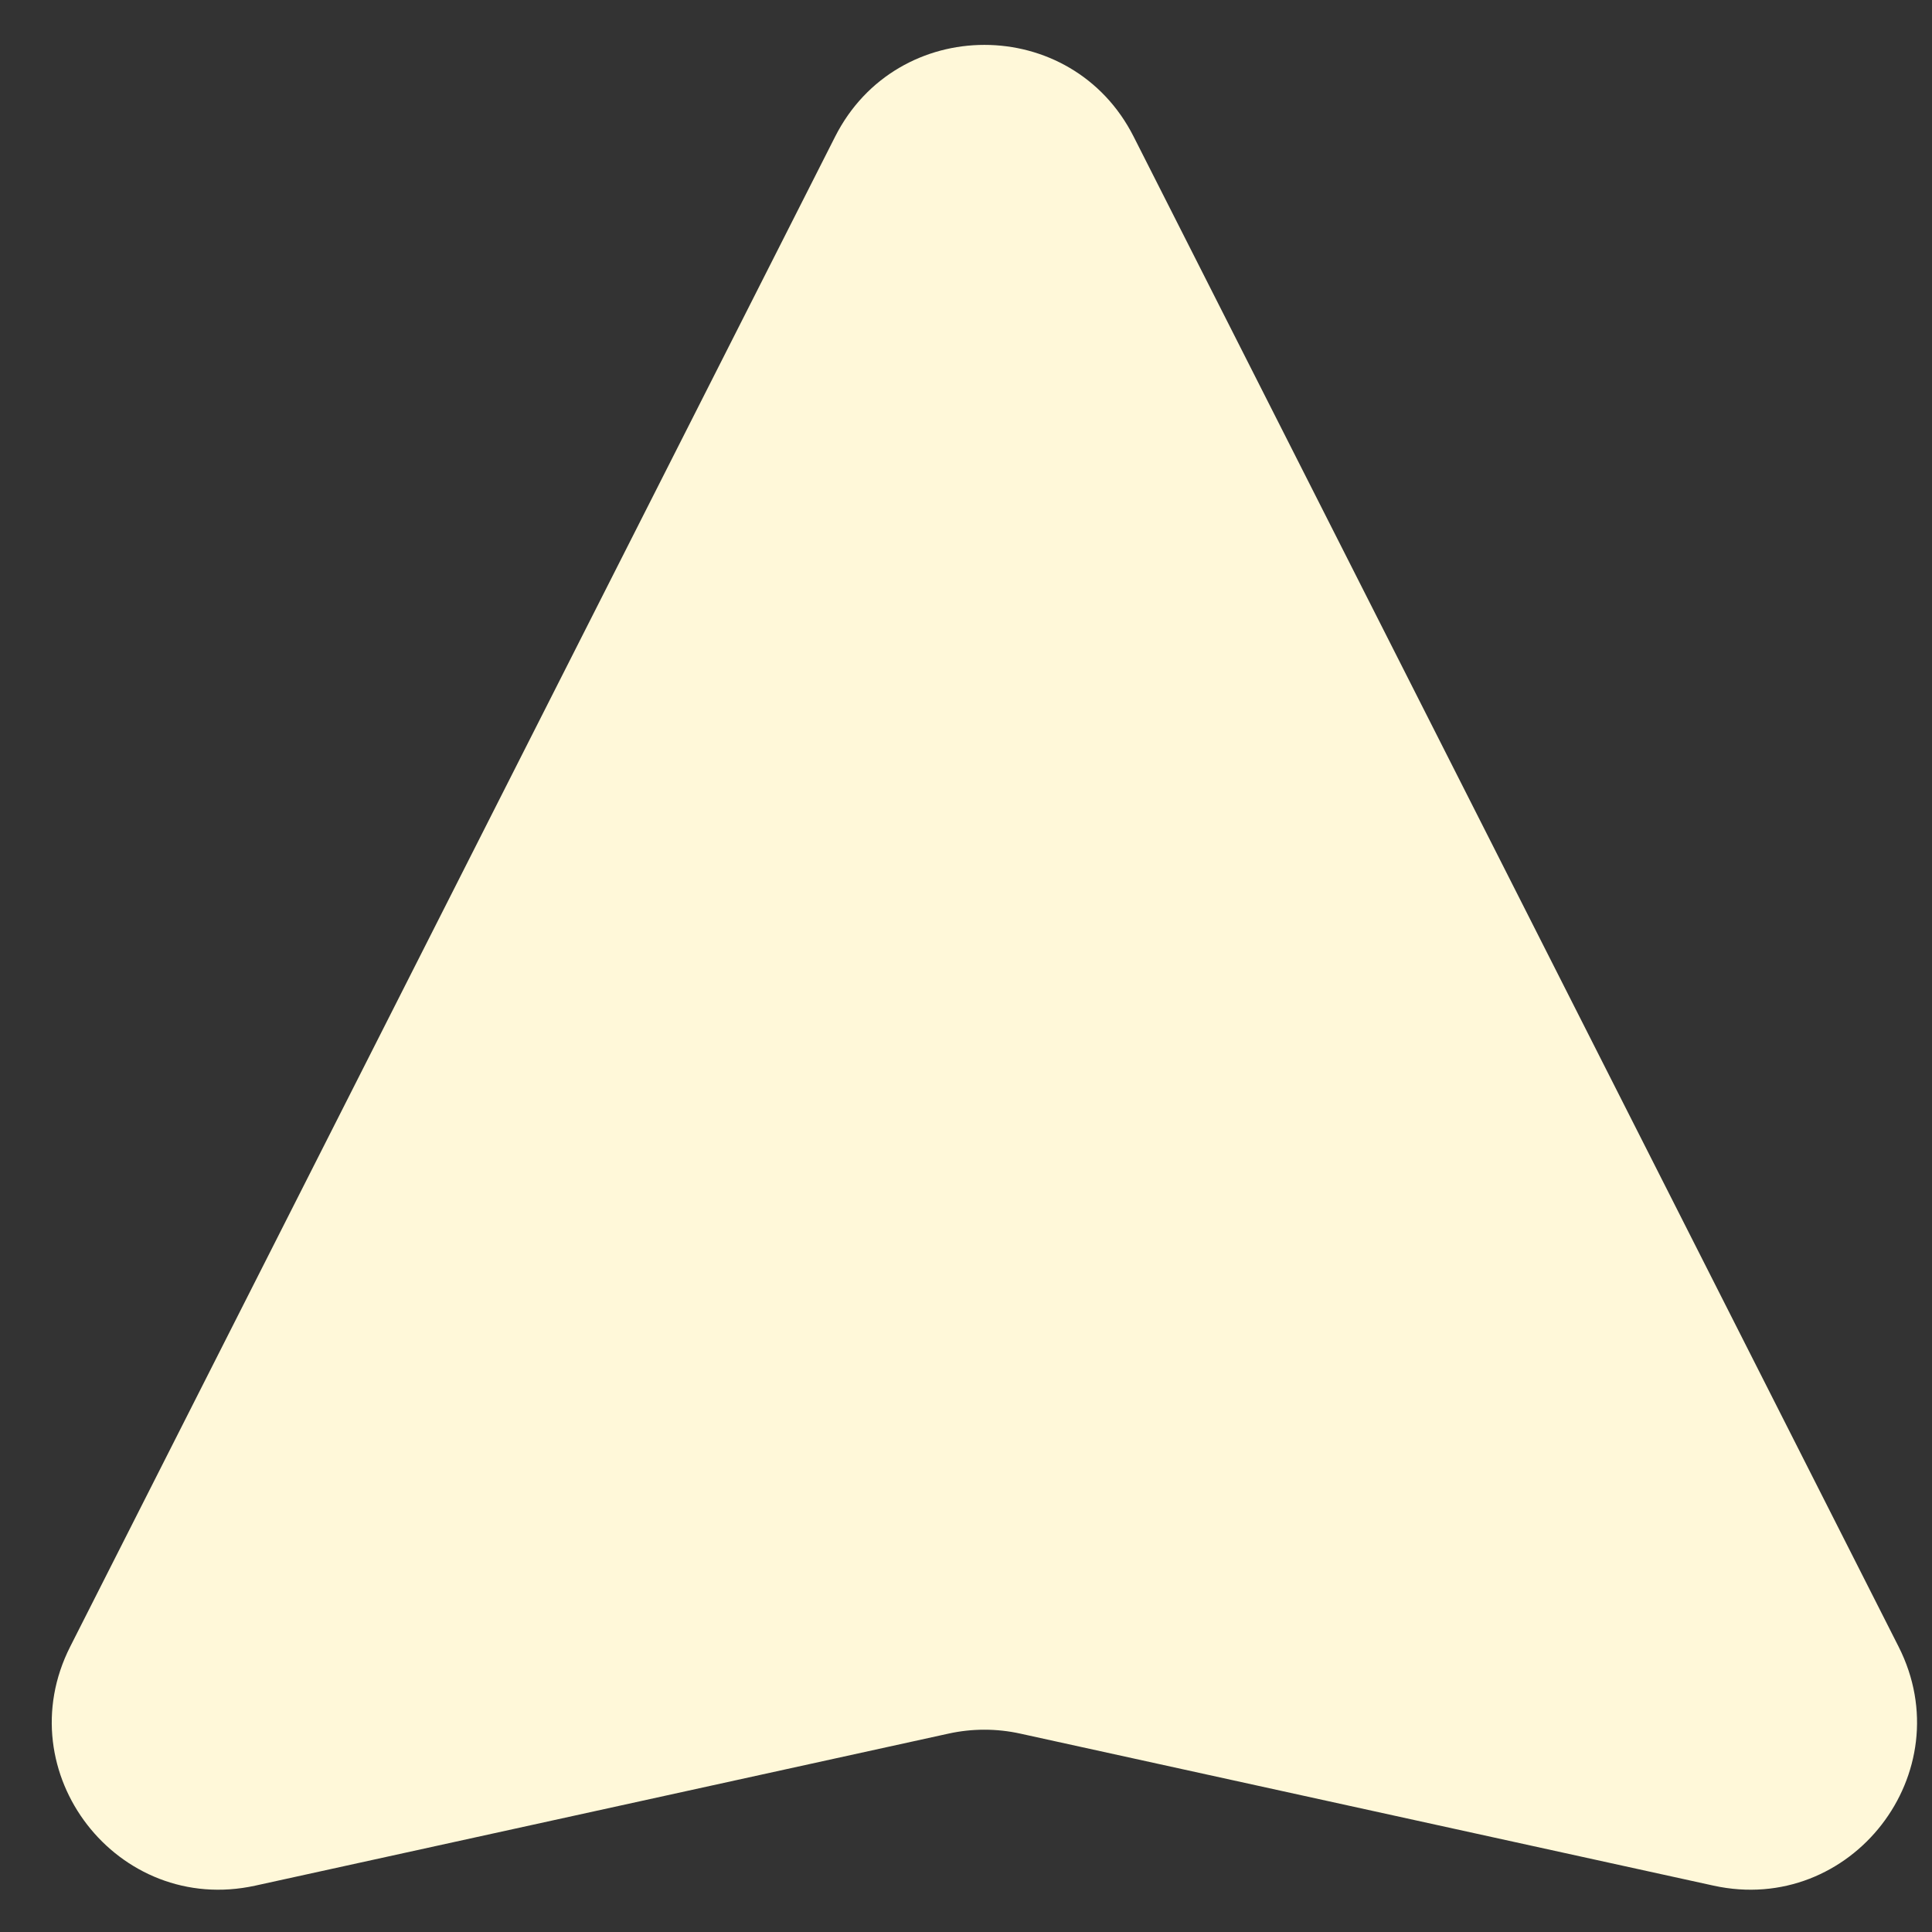 <svg width="29" height="29" viewBox="0 0 29 29" fill="none" xmlns="http://www.w3.org/2000/svg">
<rect x="0" y="0" width="29" height="29" fill="#333333" stroke="none"/>
<path d="M12.536 2.05C13.466 0.215 16.087 0.215 17.016 2.05L28.498 24.716C29.456 26.605 27.789 28.758 25.72 28.304L15.314 26.022C14.96 25.944 14.592 25.944 14.238 26.022L3.832 28.304C1.763 28.758 0.097 26.605 1.054 24.716L12.536 2.05Z" fill="#FFF8D9"/>
</svg>
